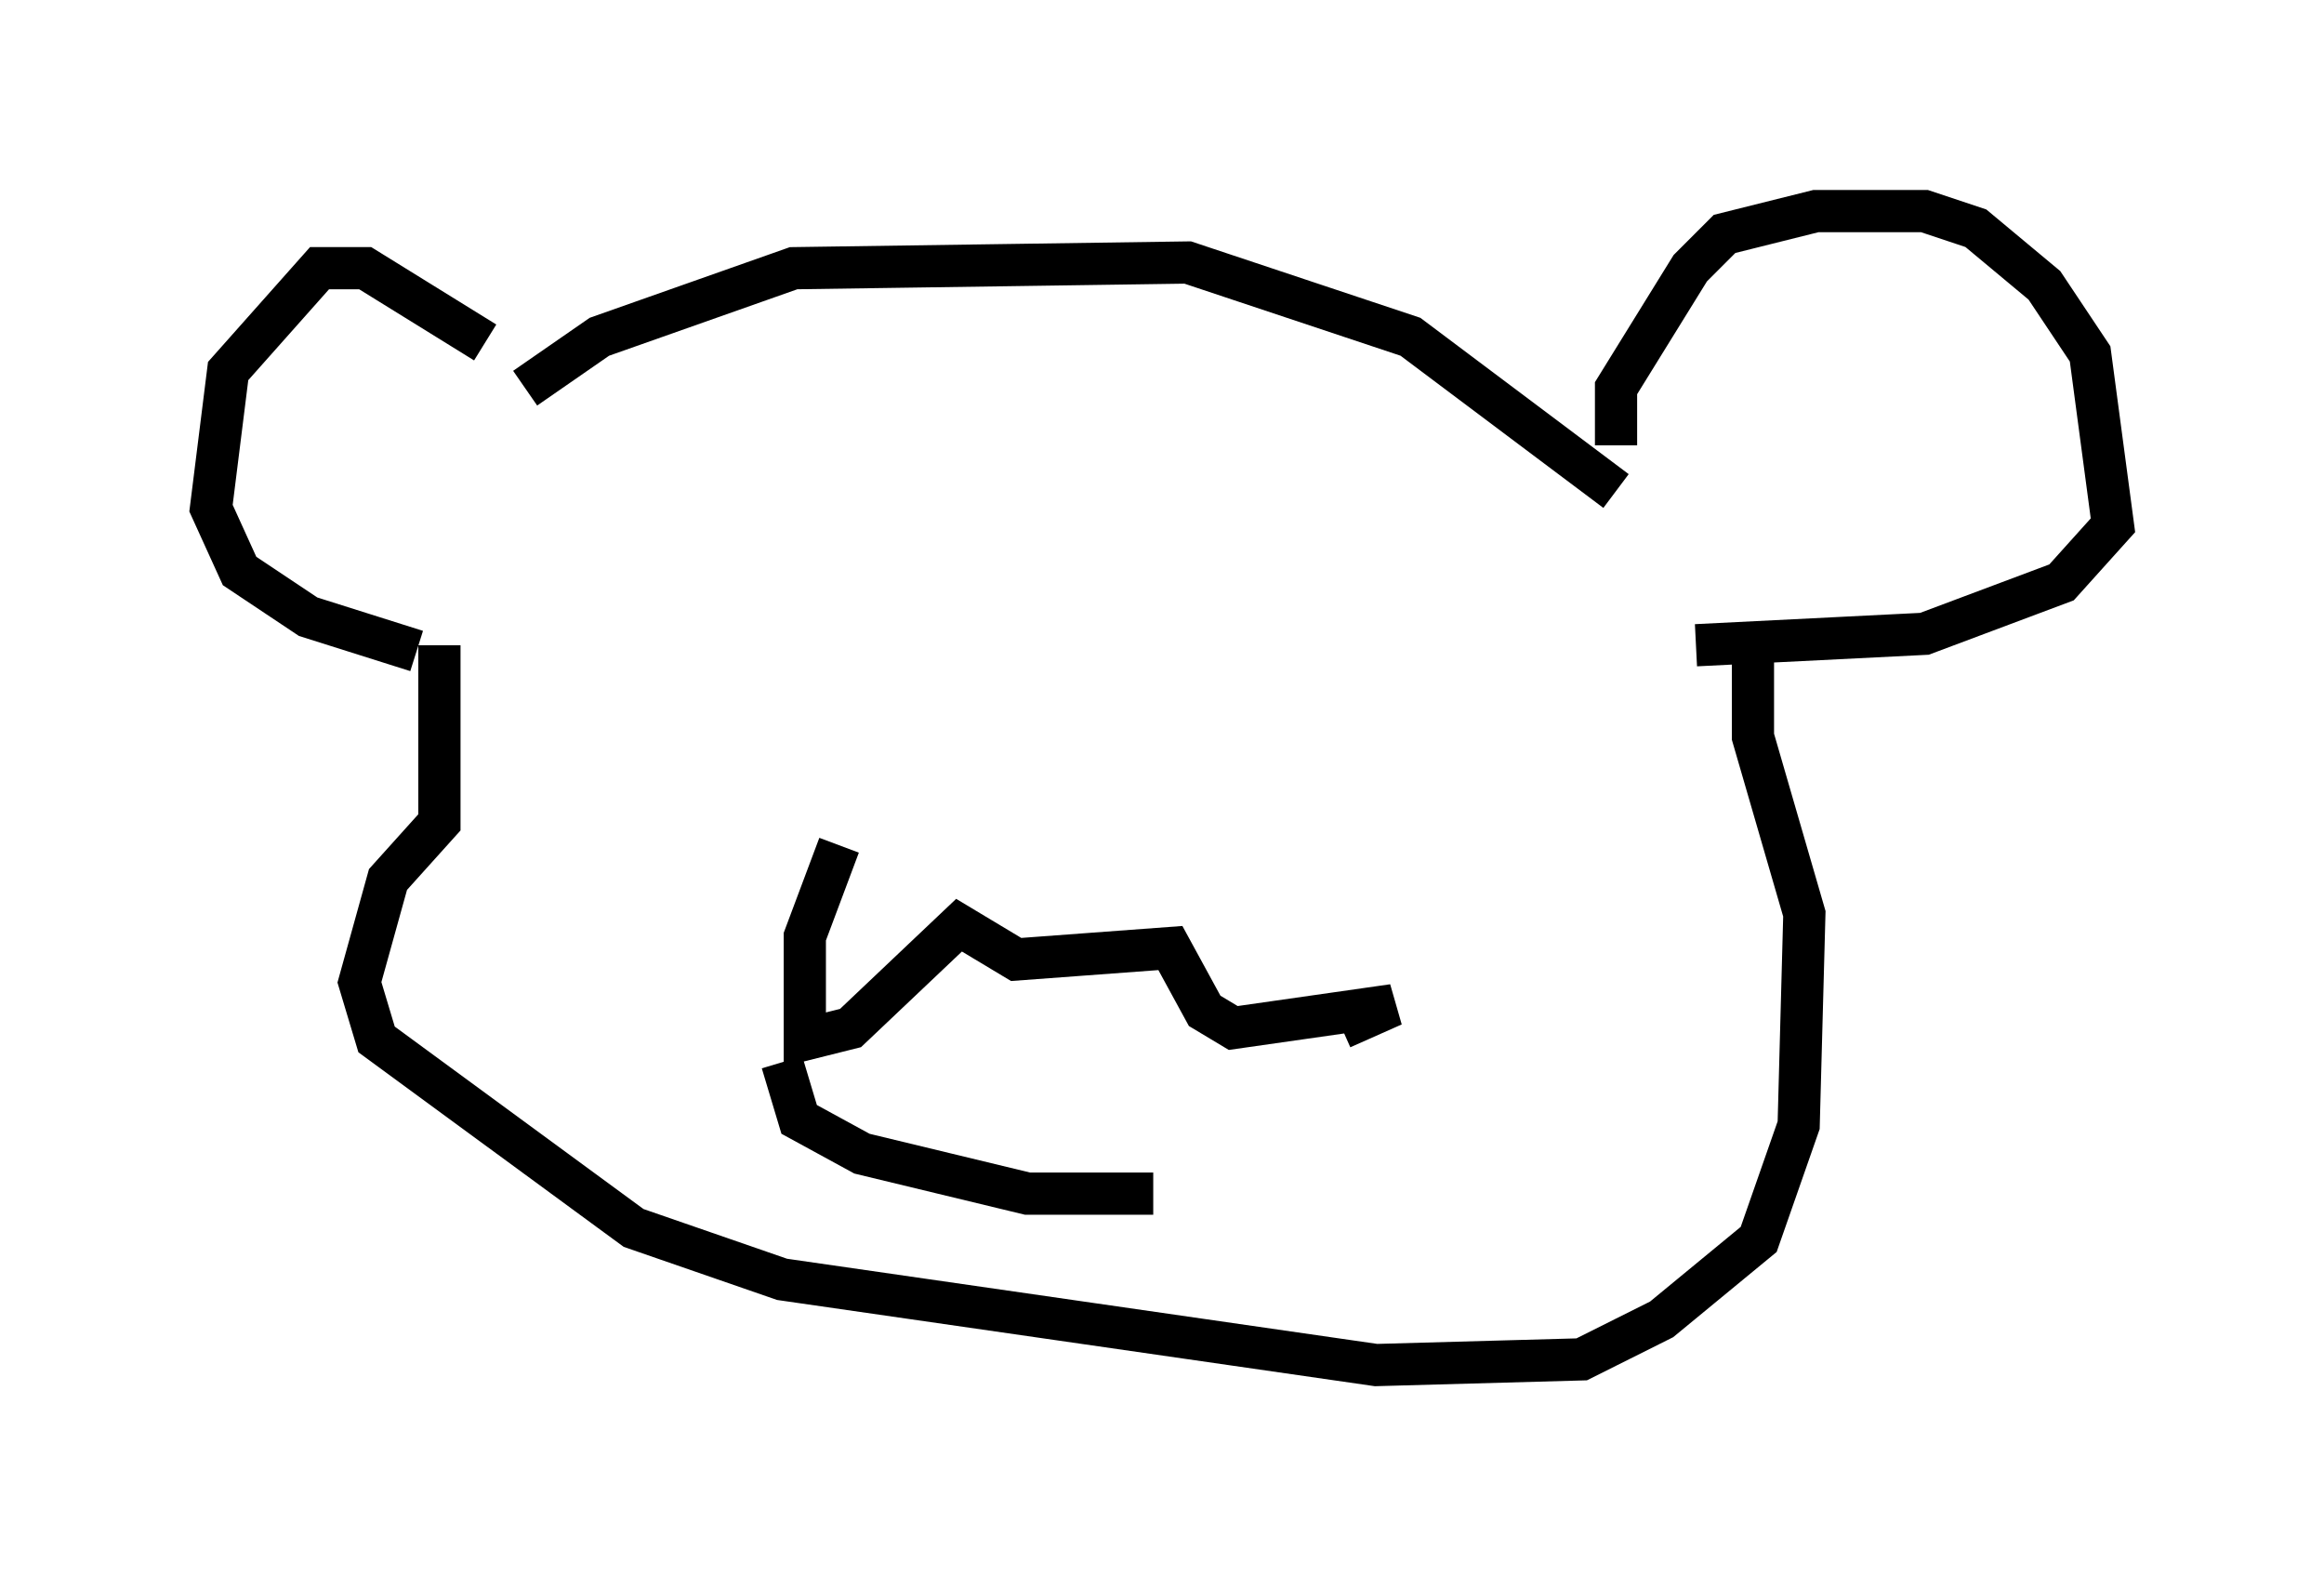 <?xml version="1.0" encoding="utf-8" ?>
<svg baseProfile="full" height="37.334" version="1.1" width="55.06" xmlns="http://www.w3.org/2000/svg" xmlns:ev="http://www.w3.org/2001/xml-events" xmlns:xlink="http://www.w3.org/1999/xlink"><defs /><rect fill="white" height="37.334" width="55.06" x="0" y="0" /><path d="M12.172, 9.465 m-0.677, -1.353 l-2.842, -1.759 -1.083, 0.0 l-2.165, 2.436 -0.406, 3.248 l0.677, 1.488 1.624, 1.083 l2.571, 0.812 m2.571, -6.225 l1.759, -1.218 4.601, -1.624 l9.337, -0.135 5.277, 1.759 l4.871, 3.654 m0.0, -1.083 l0.0, -1.353 1.759, -2.842 l0.812, -0.812 2.165, -0.541 l2.571, 0.0 1.218, 0.406 l1.624, 1.353 1.083, 1.624 l0.541, 4.059 -1.218, 1.353 l-3.248, 1.218 -5.413, 0.271 m-29.77, 0.0 l0.0, 4.195 -1.218, 1.353 l-0.677, 2.436 0.406, 1.353 l6.089, 4.465 3.518, 1.218 l14.073, 2.03 4.871, -0.135 l1.894, -0.947 2.3, -1.894 l0.947, -2.706 0.135, -5.007 l-1.218, -4.195 0.0, -2.03 m-21.651, 4.601 l-0.812, 2.165 0.0, 2.436 l1.083, -0.271 2.571, -2.436 l1.353, 0.812 3.654, -0.271 l0.812, 1.488 0.677, 0.406 l3.789, -0.541 -1.218, 0.541 m-13.261, 0.812 l0.406, 1.353 1.488, 0.812 l3.924, 0.947 2.977, 0.0 " fill="none" stroke="black" stroke-width="1" /></svg>